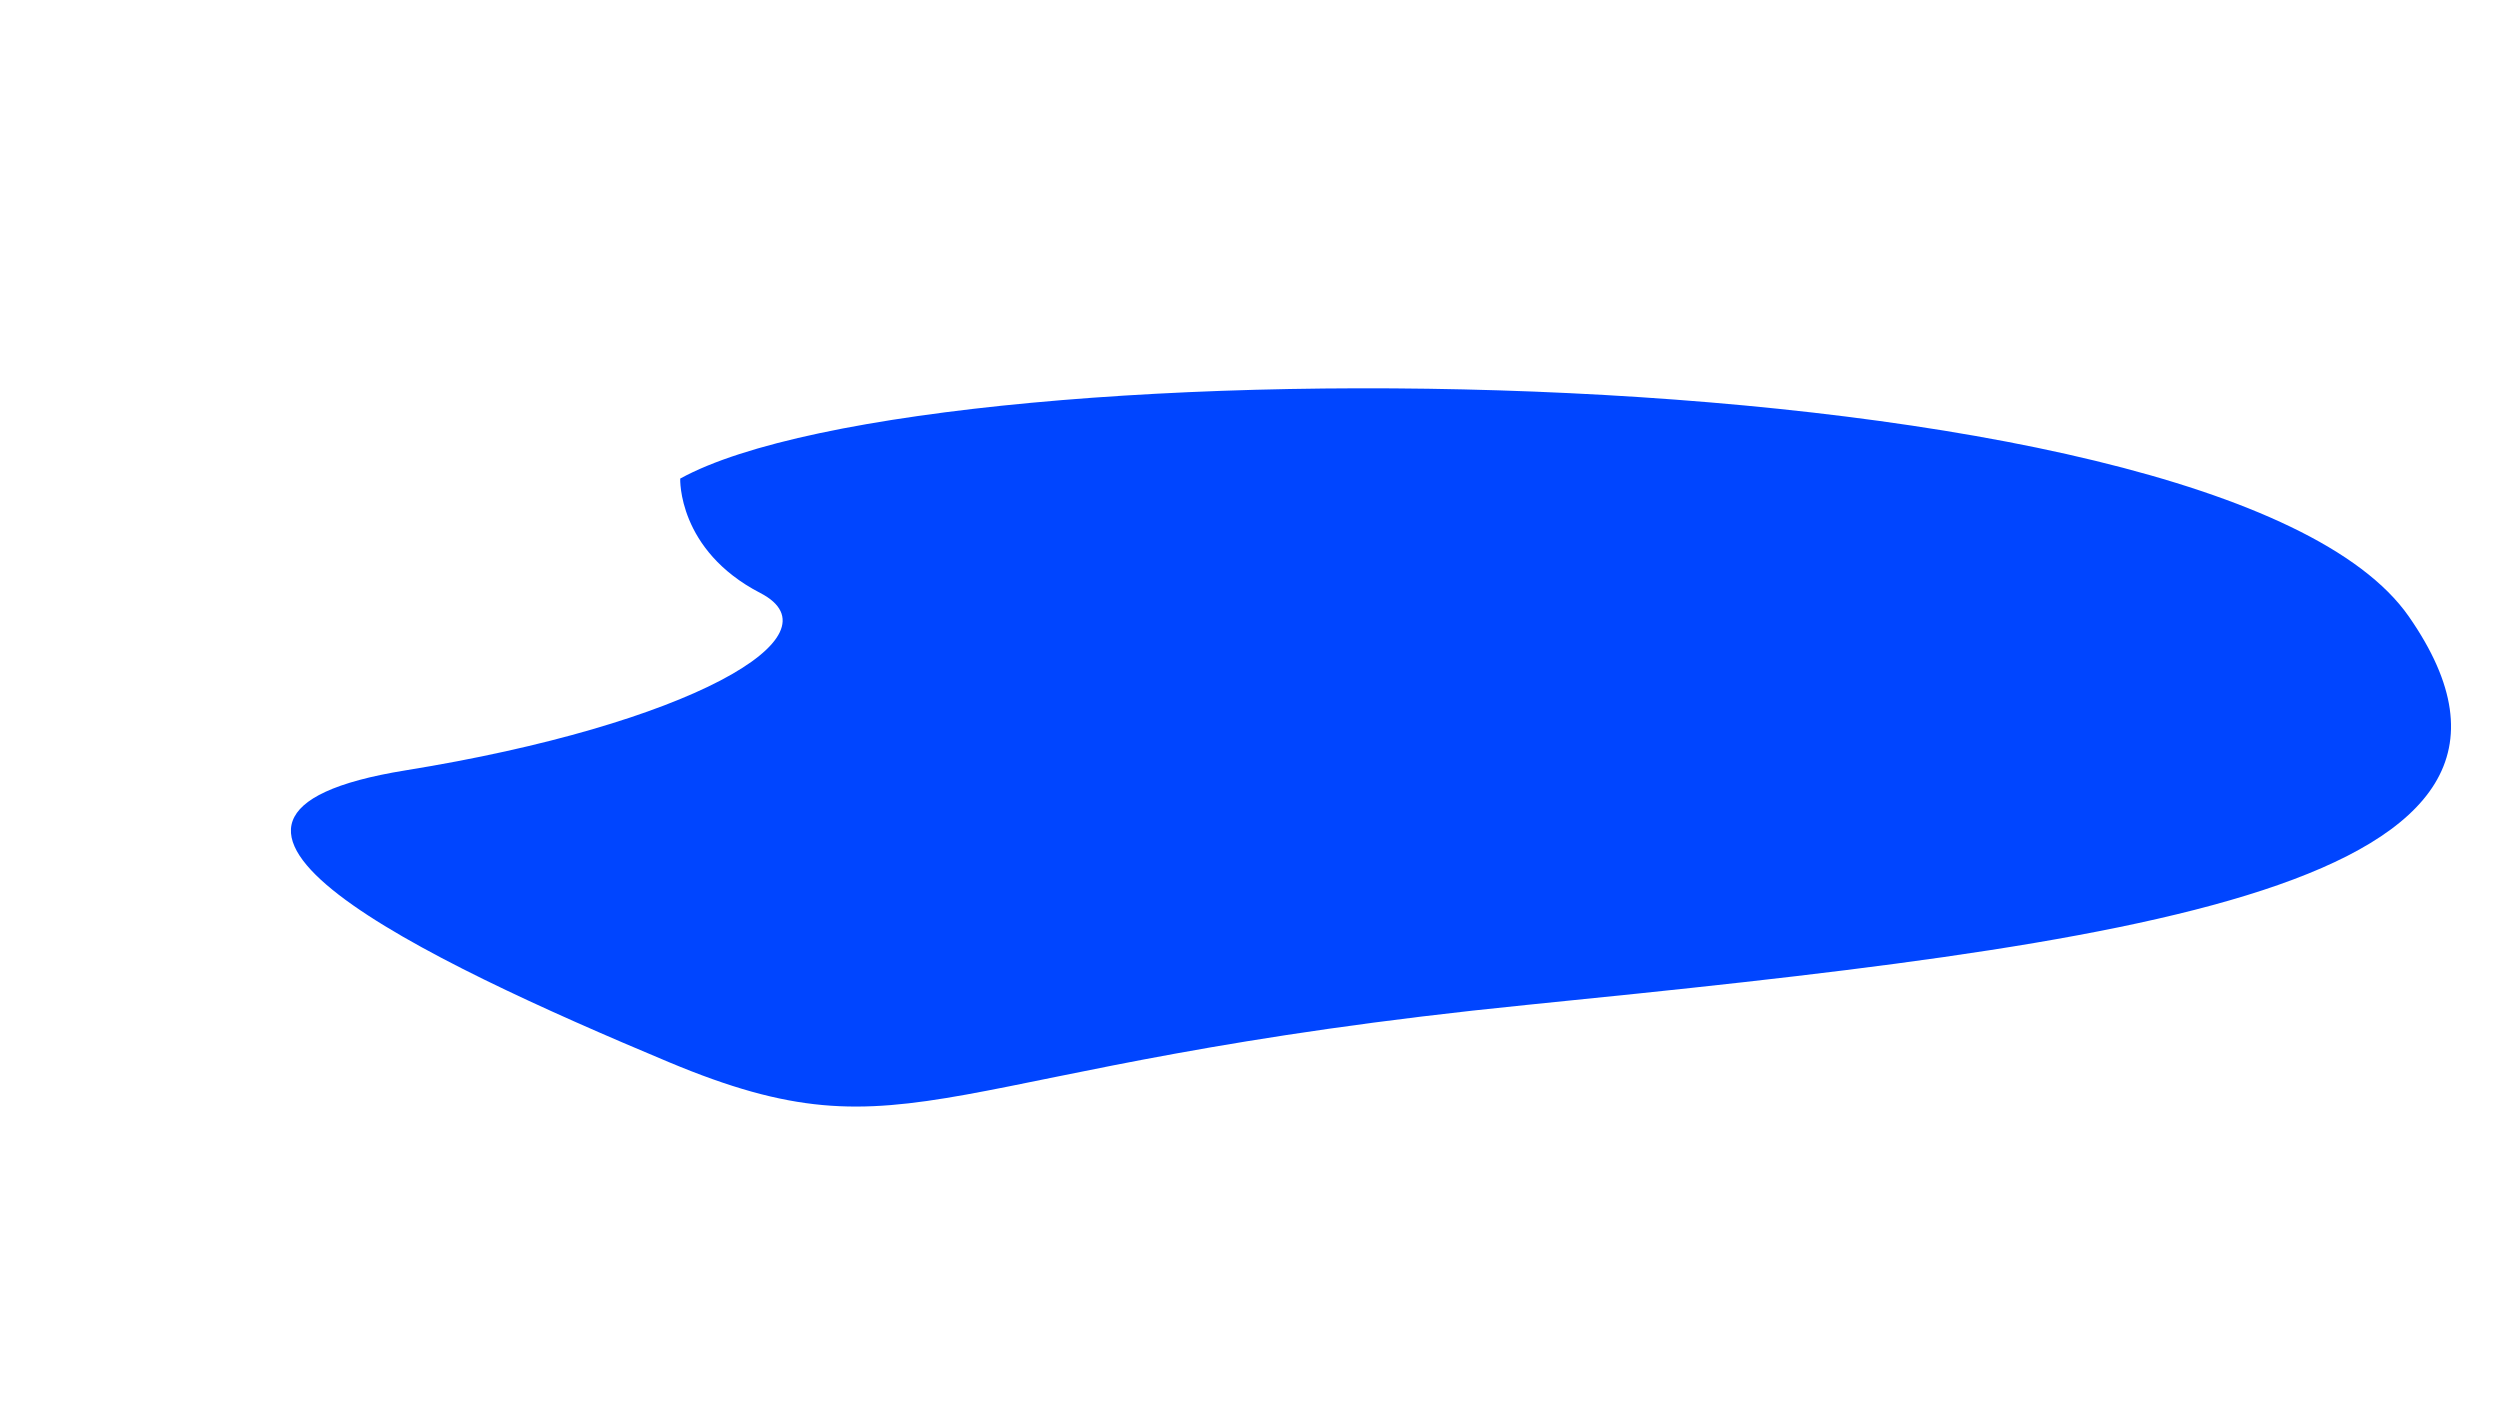 <?xml version="1.0" encoding="UTF-8" standalone="no"?>
<!DOCTYPE svg PUBLIC "-//W3C//DTD SVG 1.1//EN" "http://www.w3.org/Graphics/SVG/1.1/DTD/svg11.dtd">
<svg width="100%" height="100%" viewBox="0 0 1920 1080" version="1.1" xmlns="http://www.w3.org/2000/svg" xmlns:xlink="http://www.w3.org/1999/xlink" xml:space="preserve" xmlns:serif="http://www.serif.com/" style="fill-rule:evenodd;clip-rule:evenodd;stroke-linejoin:round;stroke-miterlimit:1.414;">
    <rect id="Artboard1" x="0" y="0" width="1920" height="1080" style="fill:none;"/>
    <clipPath id="_clip1">
        <rect id="Artboard11" serif:id="Artboard1" x="0" y="0" width="1920" height="1080"/>
    </clipPath>
    <g clip-path="url(#_clip1)">
        <g transform="matrix(1,0,0,1,-187.161,-56.022)">
            <path d="M709.565,423.57C905.08,315.927 1892.24,320.905 2037.22,529.601C2182.21,738.297 1818.95,781.648 1359.82,827.78C900.686,873.913 889.703,950.801 700.778,871.716C511.854,792.632 281.19,682.792 498.673,647.643C716.156,612.494 834.783,544.394 771.076,511.442C707.368,478.49 709.565,423.57 709.565,423.57" style="fill:rgb(0,69,255);"/>
        </g>
    </g>
</svg>
